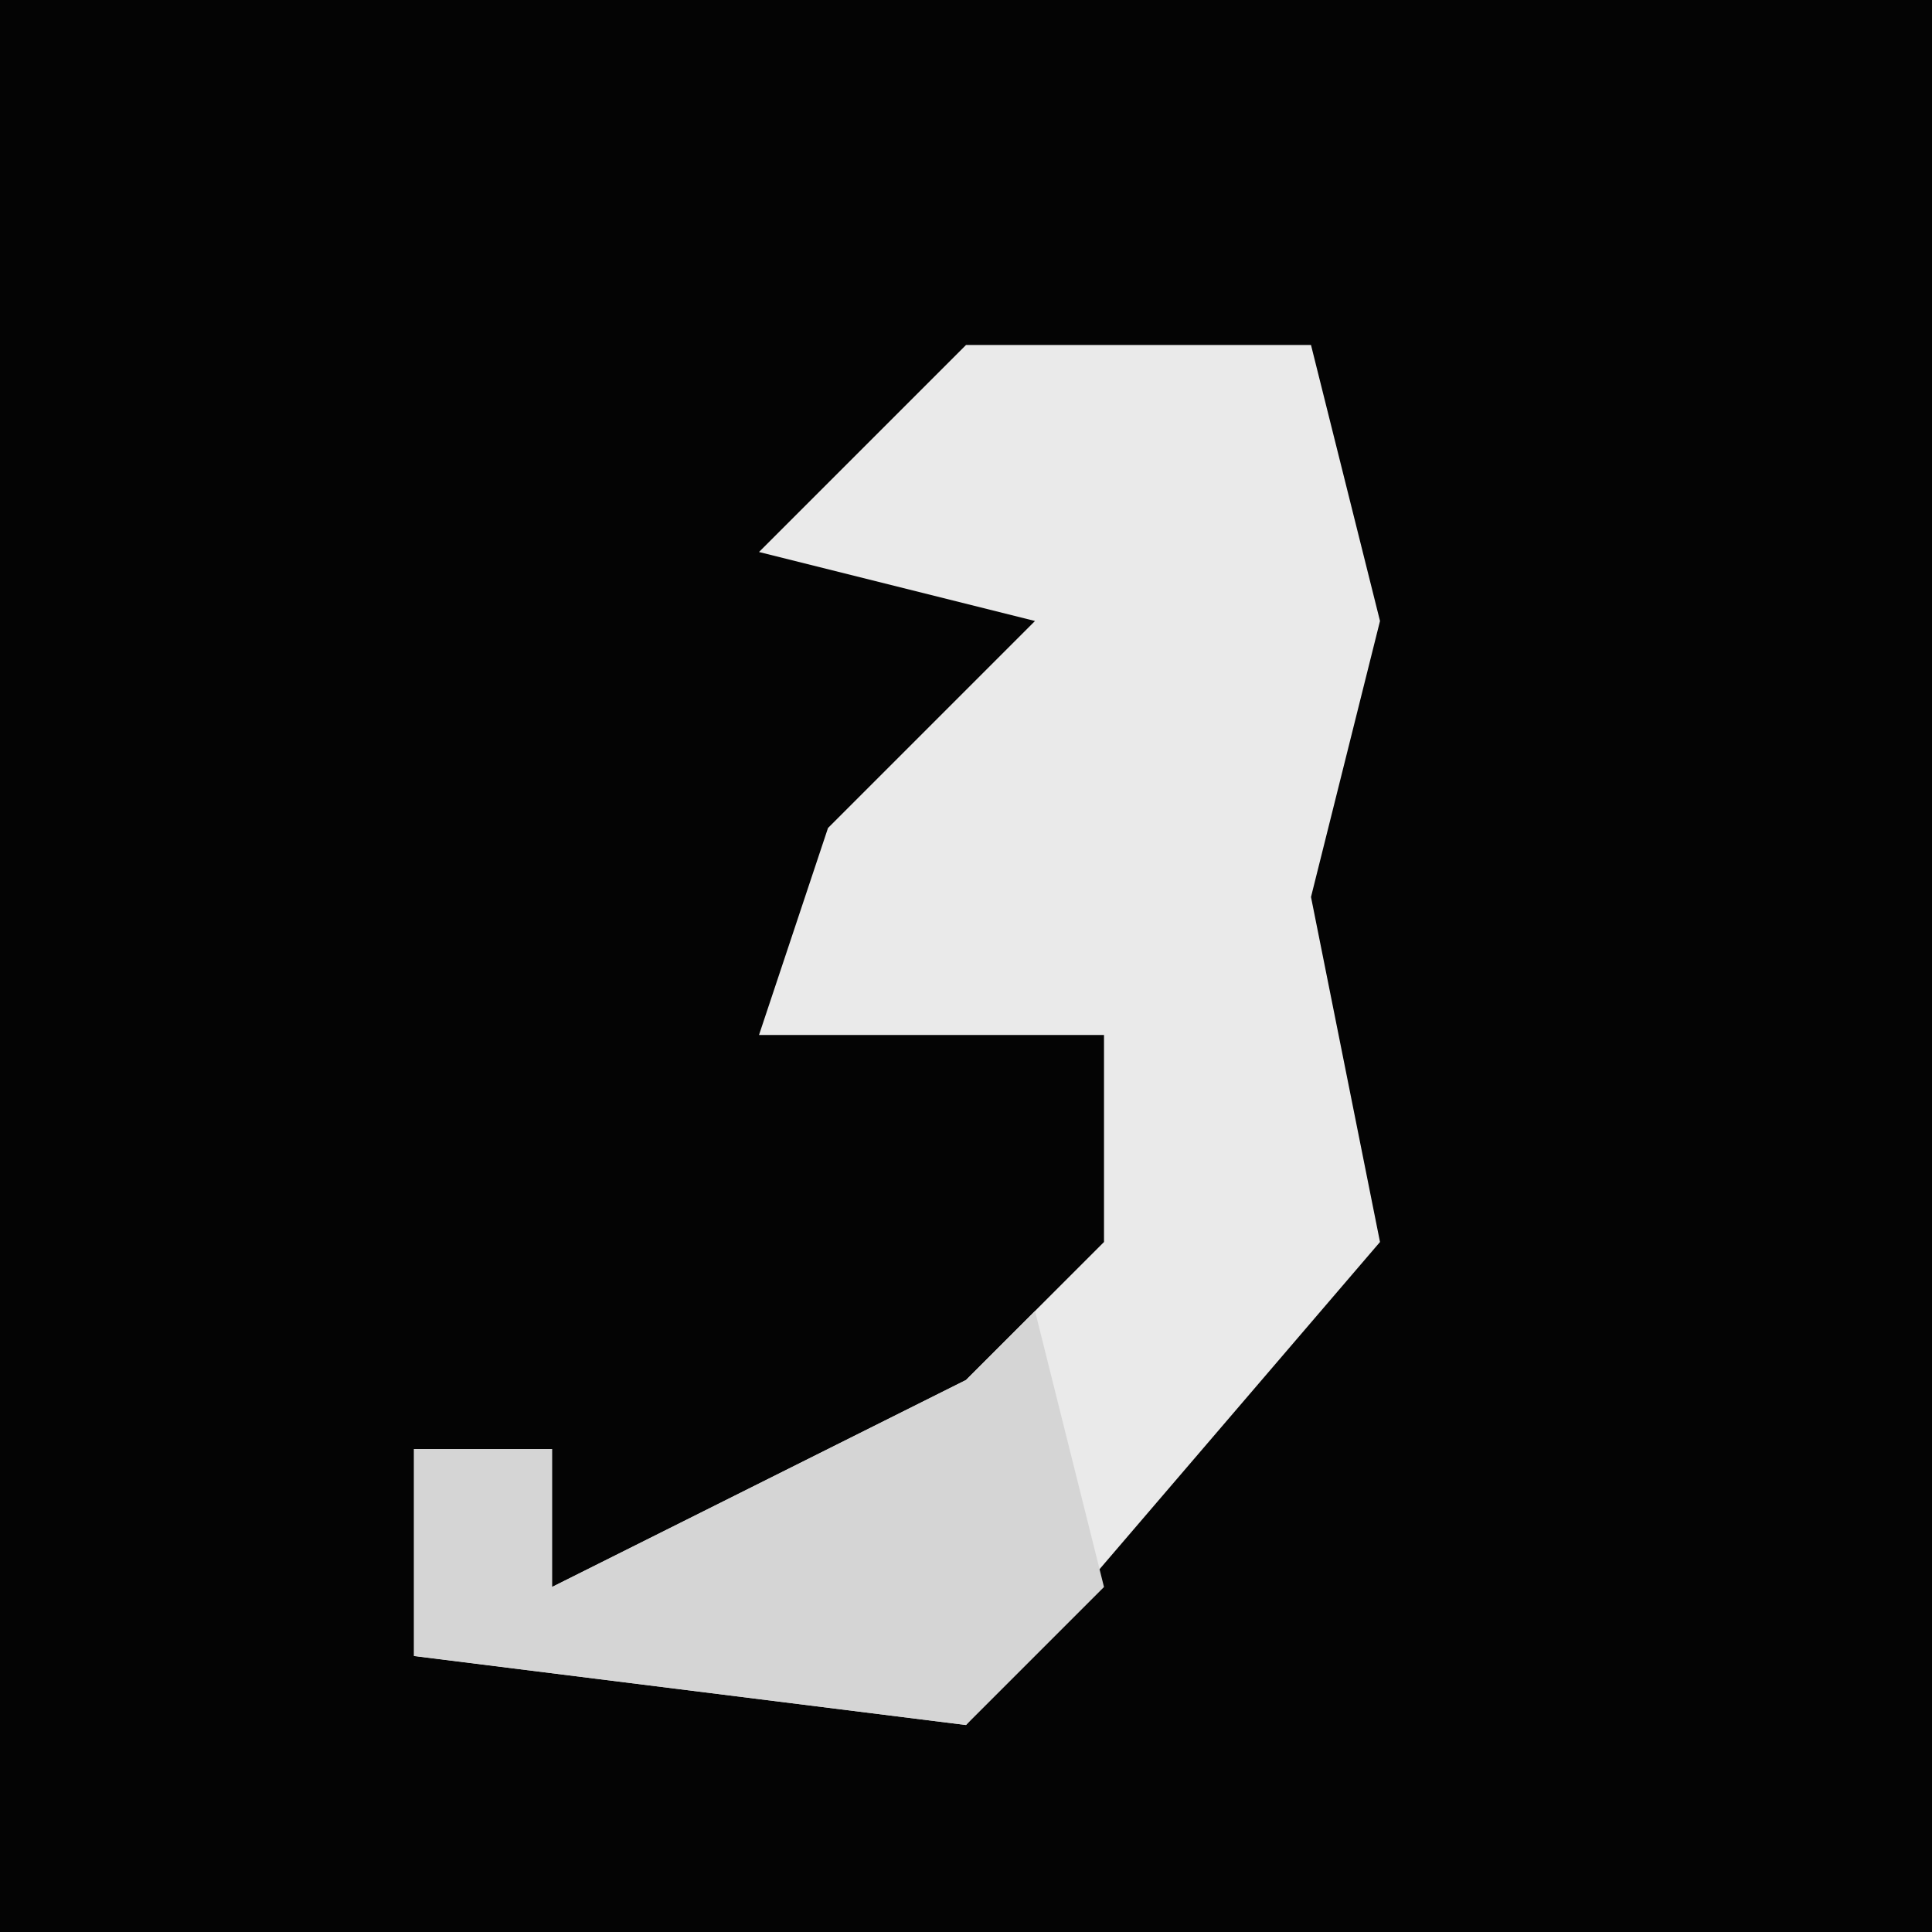 <?xml version="1.0" encoding="UTF-8"?>
<svg version="1.1" xmlns="http://www.w3.org/2000/svg" width="28" height="28">
<path d="M0,0 L28,0 L28,28 L0,28 Z " fill="#040404" transform="translate(0,0)"/>
<path d="M0,0 L5,0 L6,4 L5,8 L6,13 L0,20 L-8,19 L-8,16 L-6,16 L-6,18 L0,15 L2,13 L2,10 L-3,10 L-2,7 L1,4 L-3,3 Z " fill="#EAEAEA" transform="translate(14,5)"/>
<path d="M0,0 L1,4 L-1,6 L-9,5 L-9,2 L-7,2 L-7,4 L-1,1 Z " fill="#D5D5D5" transform="translate(15,19)"/>
</svg>
